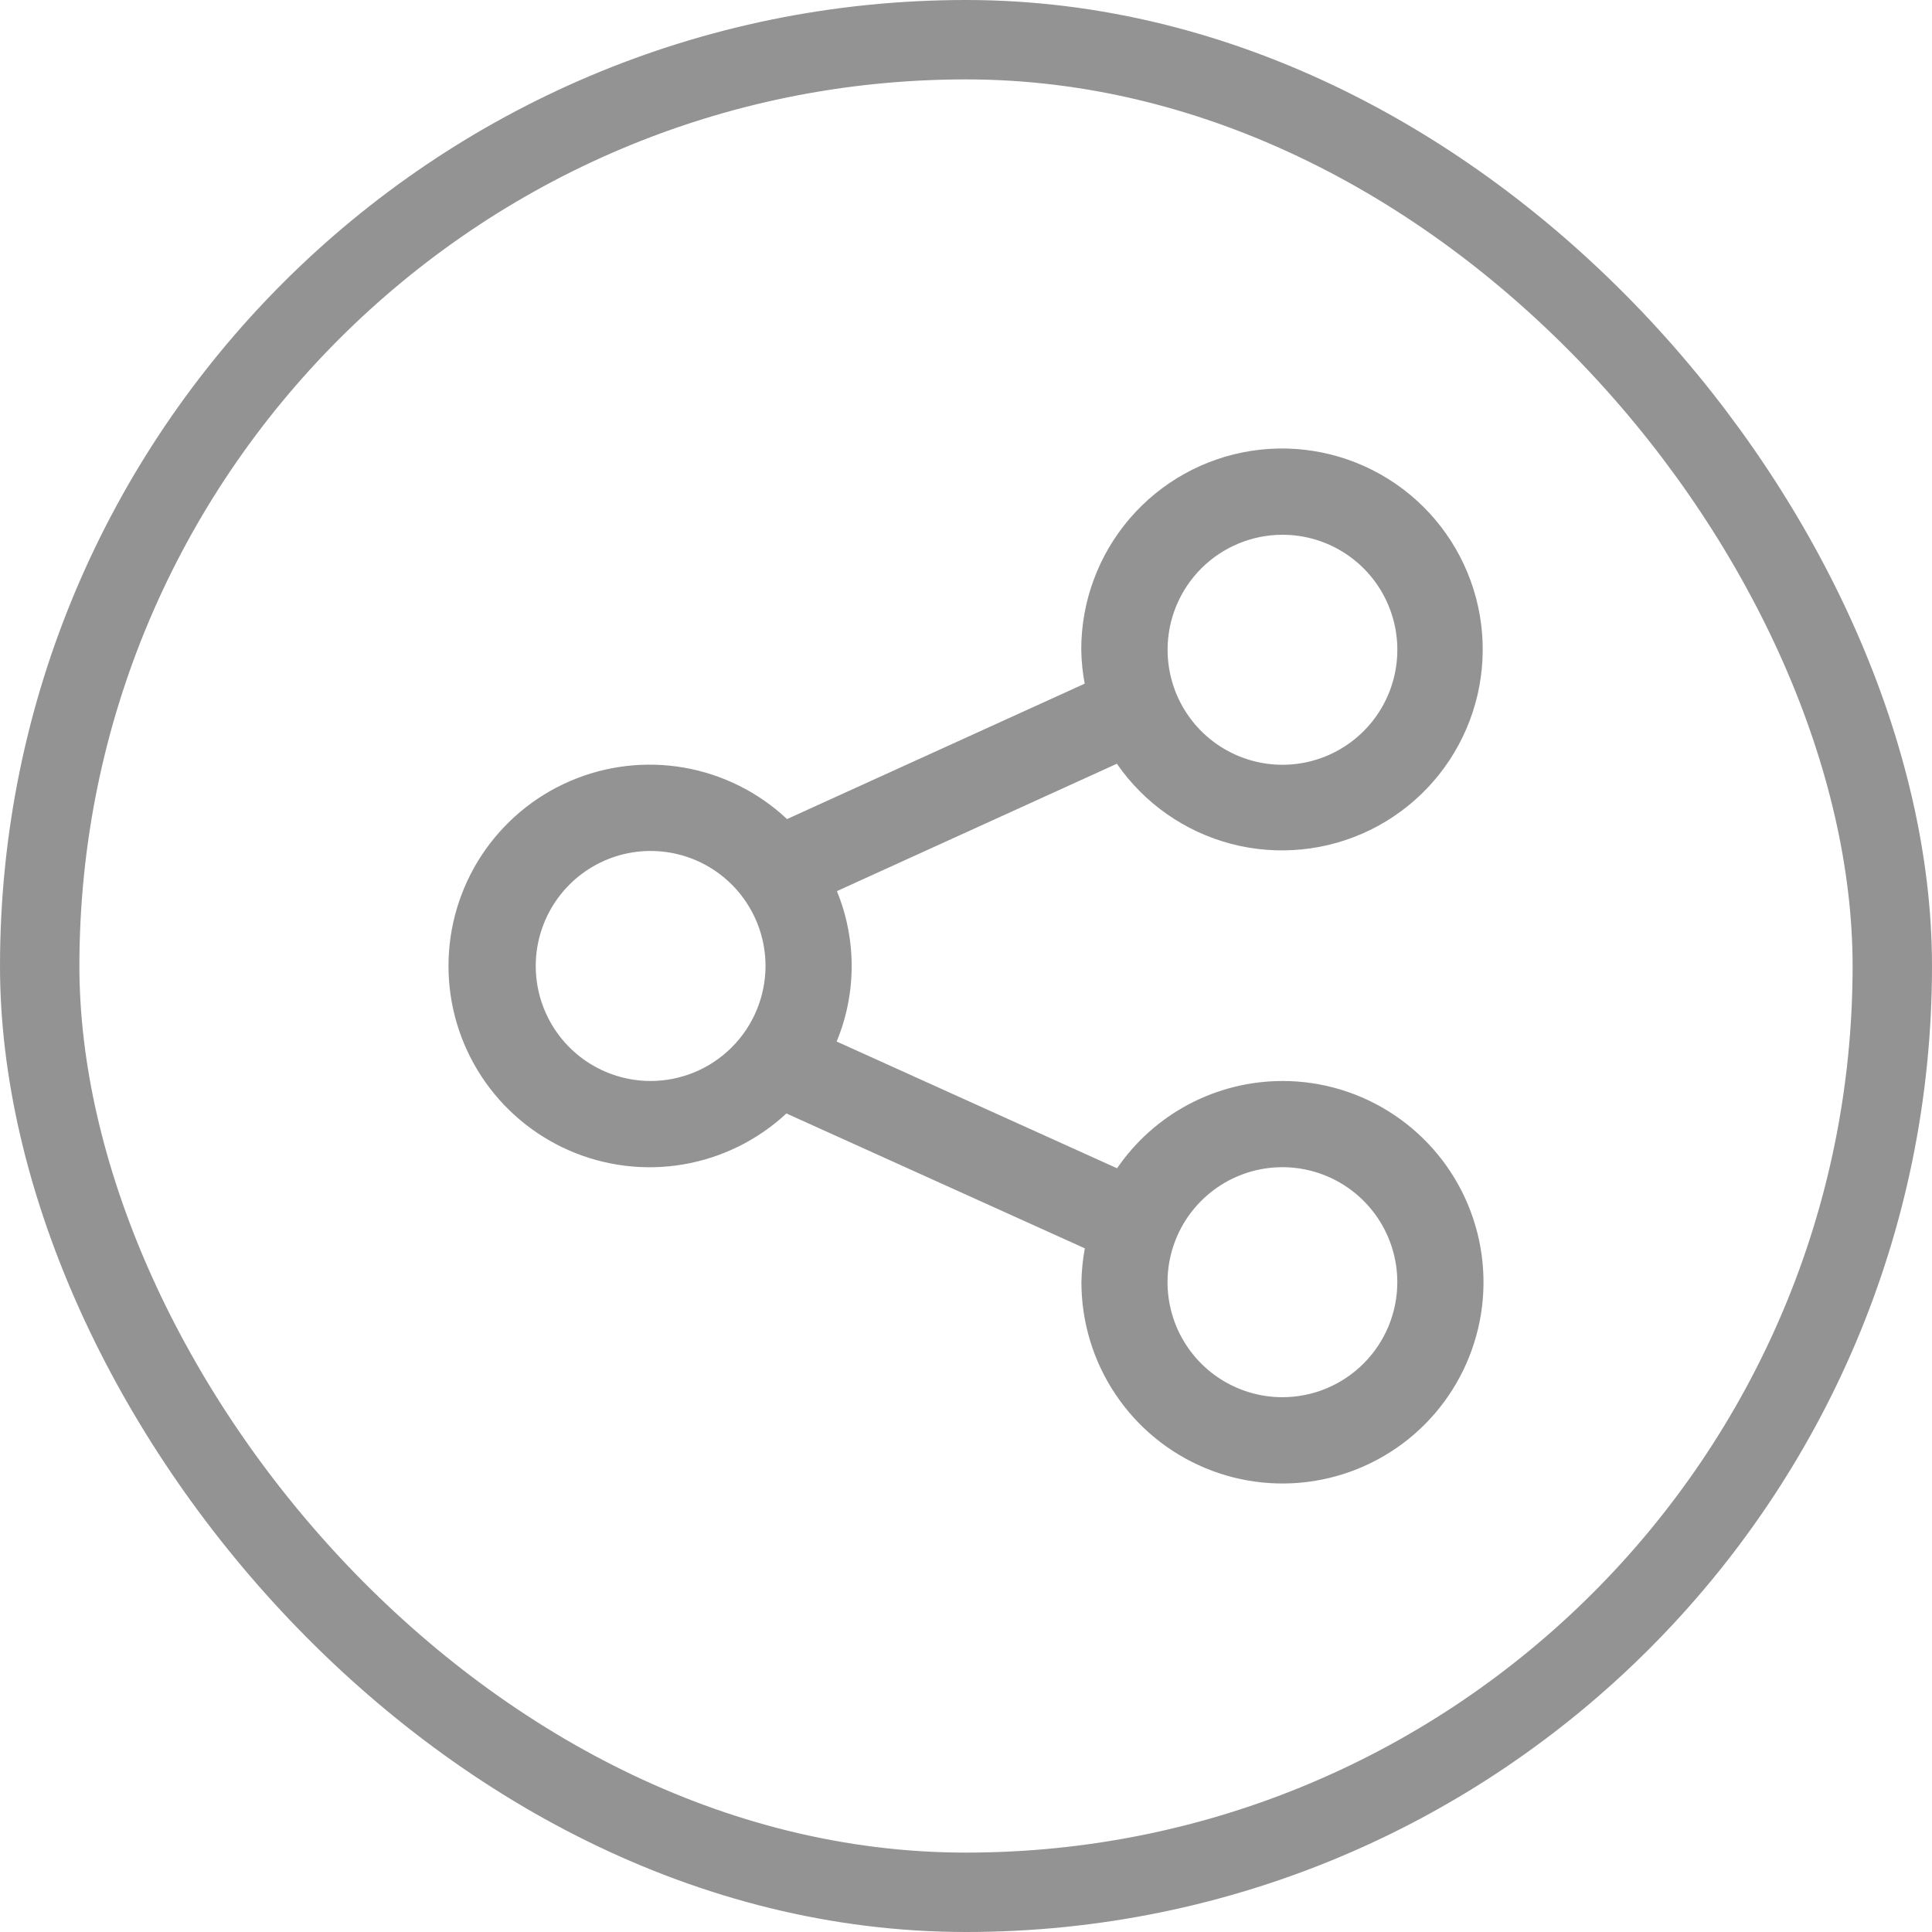 <svg width="73" height="73" viewBox="0 0 73 73" fill="none" xmlns="http://www.w3.org/2000/svg">
<g id="button share">
<rect x="1.5" y="1.5" width="70" height="70" rx="35" stroke="#939393" stroke-width="3"/>
<g id="01 align center">
<path id="Vector" d="M48.456 40.845C47.225 40.846 46.013 41.147 44.925 41.721C43.836 42.296 42.904 43.127 42.208 44.143L31.613 39.354C32.366 37.535 32.369 35.492 31.622 33.671L42.201 28.858C43.233 30.351 44.765 31.425 46.52 31.885C48.275 32.344 50.136 32.159 51.767 31.363C53.397 30.566 54.688 29.211 55.405 27.543C56.123 25.875 56.22 24.005 55.678 22.272C55.136 20.539 53.992 19.057 52.453 18.096C50.913 17.135 49.081 16.759 47.288 17.034C45.495 17.31 43.86 18.22 42.68 19.599C41.5 20.978 40.852 22.735 40.855 24.551C40.862 24.981 40.905 25.409 40.985 25.832L29.738 30.948C28.658 29.935 27.306 29.26 25.848 29.005C24.39 28.751 22.889 28.929 21.53 29.517C20.171 30.104 19.014 31.077 18.199 32.314C17.385 33.551 16.95 35 16.946 36.482C16.943 37.964 17.372 39.414 18.181 40.655C18.99 41.896 20.143 42.873 21.5 43.467C22.856 44.061 24.356 44.245 25.815 43.997C27.274 43.749 28.629 43.08 29.714 42.072L40.99 47.168C40.912 47.59 40.869 48.018 40.861 48.447C40.861 49.952 41.306 51.422 42.141 52.673C42.975 53.924 44.162 54.898 45.55 55.474C46.938 56.05 48.465 56.201 49.939 55.907C51.413 55.614 52.766 54.89 53.829 53.826C54.891 52.763 55.614 51.407 55.908 49.932C56.201 48.457 56.05 46.928 55.475 45.538C54.9 44.149 53.926 42.961 52.676 42.126C51.427 41.29 49.958 40.844 48.456 40.845ZM48.456 20.206C49.314 20.205 50.154 20.46 50.868 20.937C51.582 21.414 52.139 22.093 52.467 22.887C52.796 23.681 52.882 24.555 52.715 25.398C52.548 26.241 52.134 27.015 51.527 27.623C50.92 28.231 50.147 28.645 49.305 28.813C48.463 28.981 47.59 28.895 46.797 28.566C46.003 28.237 45.325 27.68 44.848 26.965C44.371 26.251 44.117 25.41 44.117 24.551C44.117 23.399 44.575 22.294 45.388 21.48C46.202 20.665 47.305 20.207 48.456 20.206ZM24.585 40.845C23.727 40.845 22.887 40.59 22.173 40.113C21.459 39.636 20.903 38.957 20.574 38.163C20.245 37.369 20.159 36.495 20.326 35.653C20.494 34.809 20.907 34.035 21.514 33.427C22.121 32.819 22.894 32.405 23.736 32.237C24.578 32.069 25.451 32.156 26.245 32.484C27.038 32.813 27.716 33.37 28.193 34.085C28.67 34.8 28.925 35.64 28.925 36.499C28.923 37.651 28.466 38.755 27.652 39.57C26.839 40.385 25.736 40.843 24.585 40.845ZM48.456 52.793C47.597 52.793 46.758 52.538 46.044 52.061C45.33 51.583 44.774 50.904 44.445 50.111C44.117 49.316 44.031 48.443 44.198 47.6C44.366 46.757 44.779 45.983 45.386 45.375C45.993 44.767 46.767 44.353 47.609 44.185C48.451 44.018 49.324 44.104 50.117 44.433C50.91 44.762 51.588 45.319 52.065 46.033C52.542 46.748 52.797 47.588 52.797 48.447C52.796 49.6 52.338 50.705 51.524 51.519C50.71 52.334 49.607 52.792 48.456 52.793Z" fill="#939393"/>
</g>
</g>
</svg>
